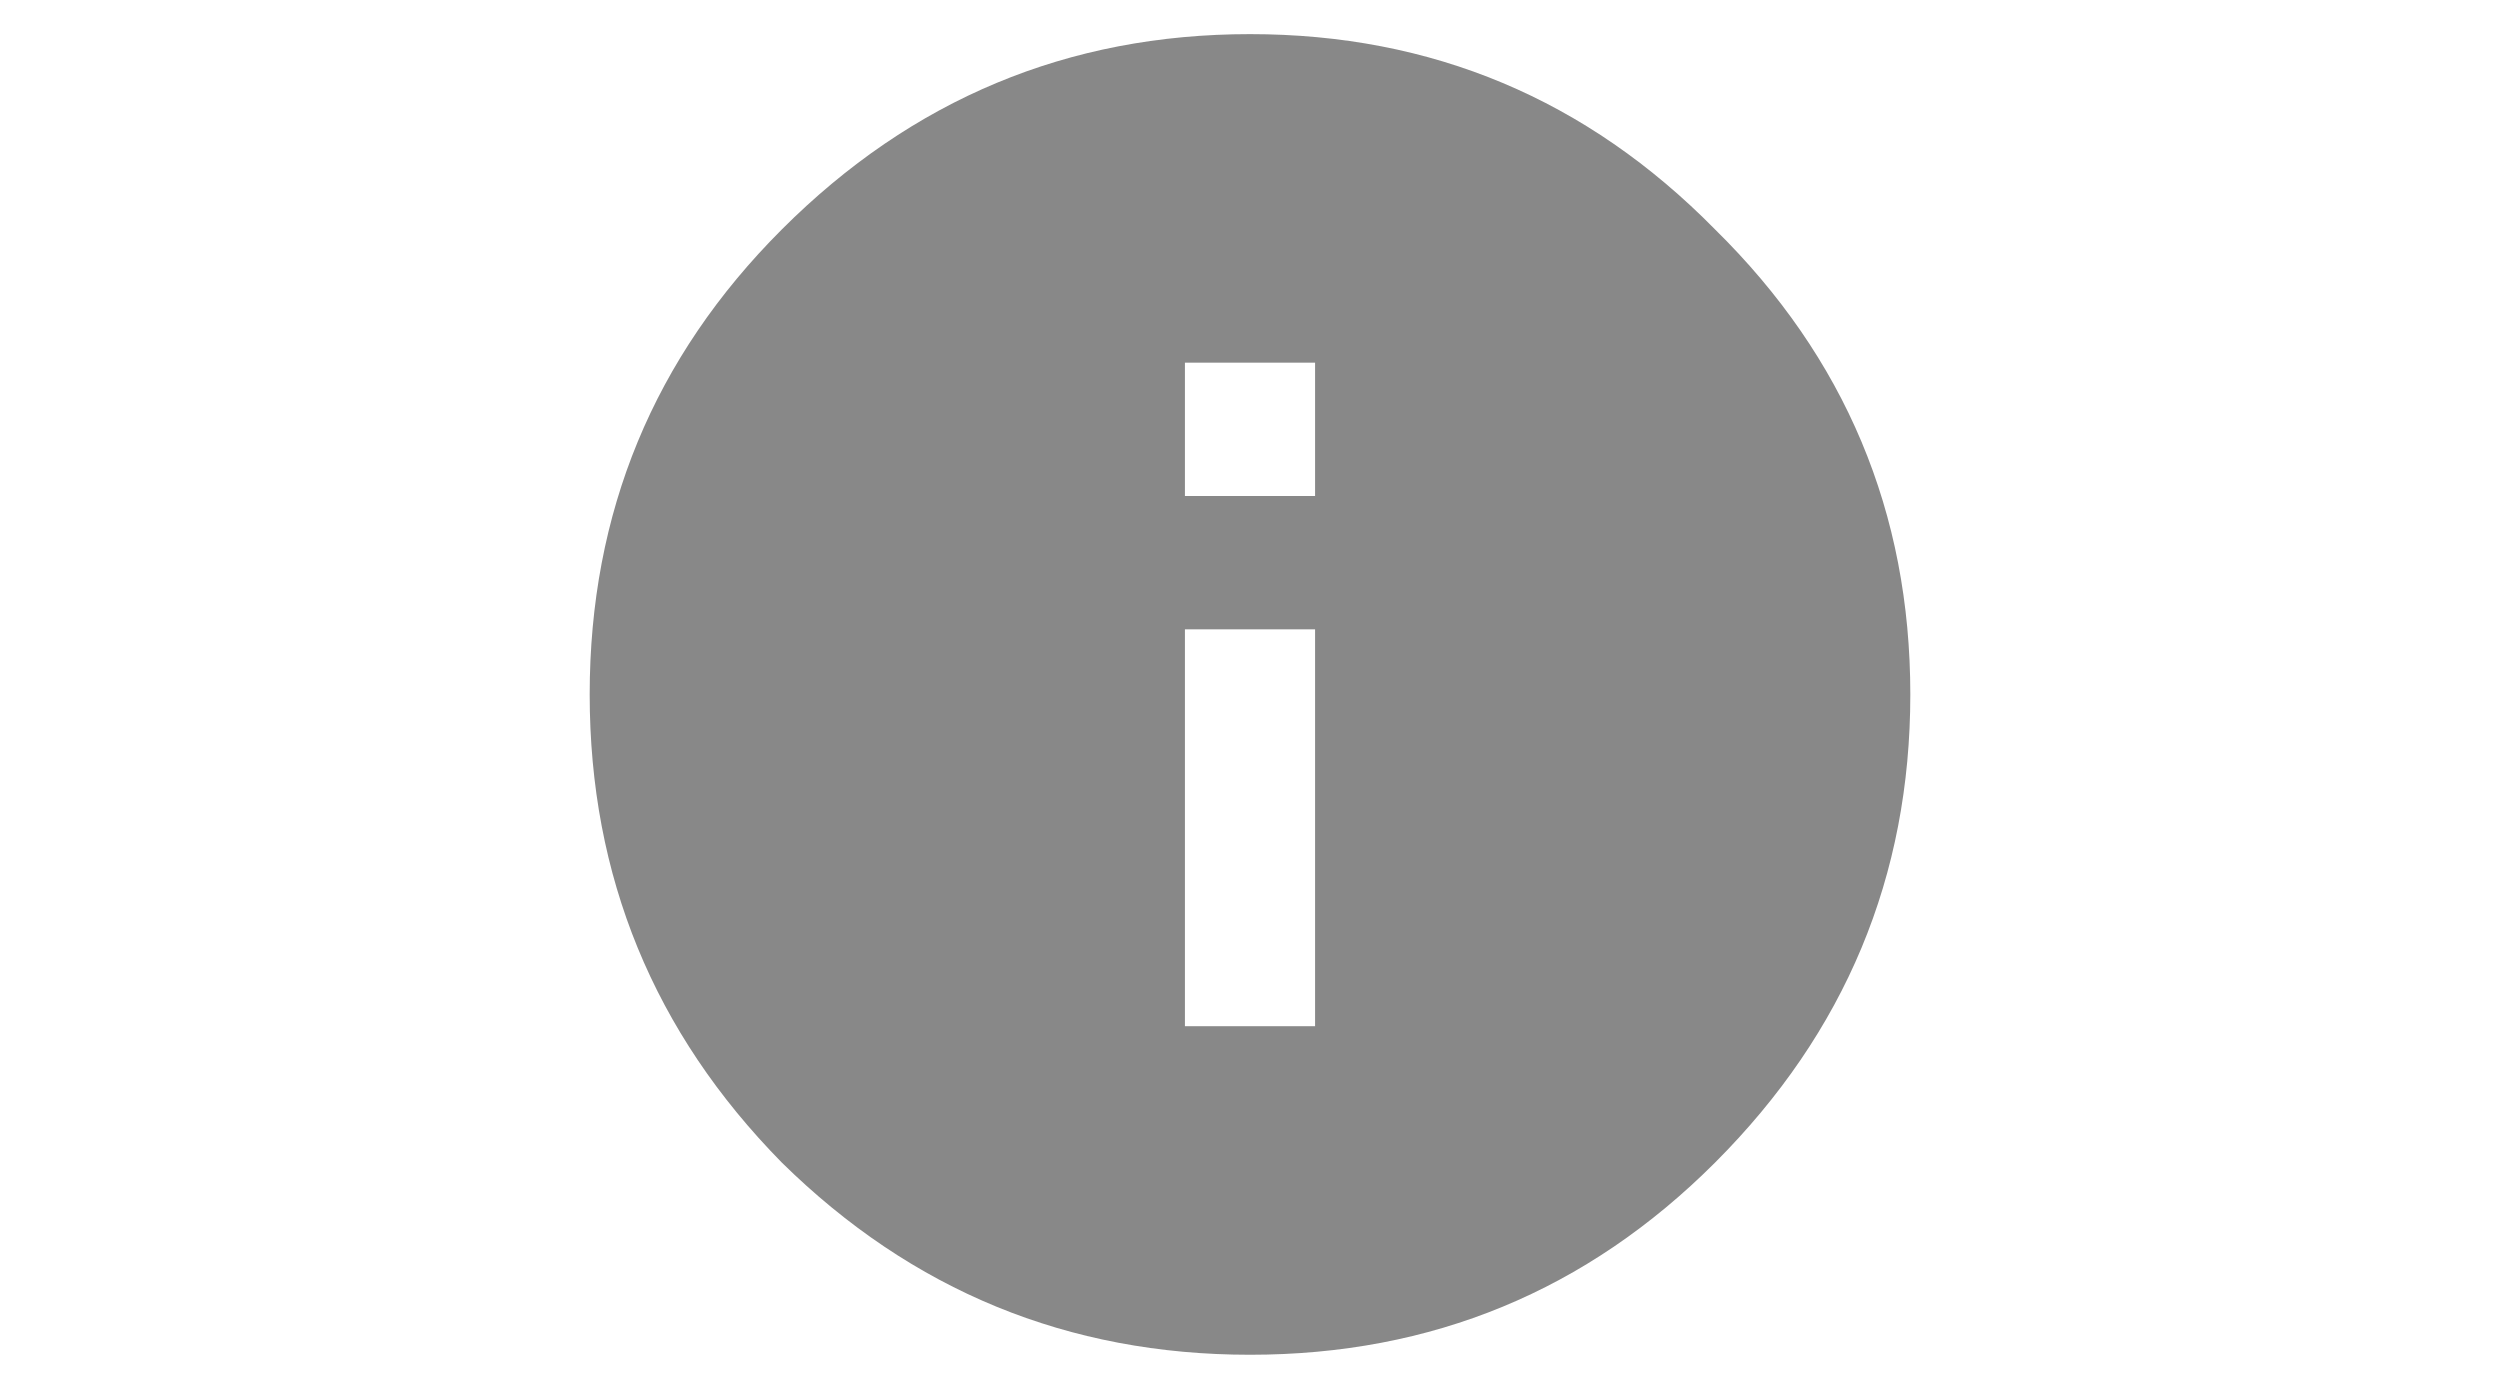 <svg width="27" height="15" viewBox="0 0 27 28" fill="none" xmlns="http://www.w3.org/2000/svg">
<path d="M14.812 10V7.312H12.188V10H14.812ZM14.812 20.688V12.688H12.188V20.688H14.812ZM4.062 4.625C6.688 2 9.833 0.688 13.5 0.688C17.167 0.688 20.292 2 22.875 4.625C25.5 7.208 26.812 10.333 26.812 14C26.812 17.667 25.5 20.812 22.875 23.438C20.292 26.021 17.167 27.312 13.5 27.312C9.833 27.312 6.688 26.021 4.062 23.438C1.479 20.812 0.188 17.667 0.188 14C0.188 10.333 1.479 7.208 4.062 4.625Z" fill="#888888"/>
</svg>
